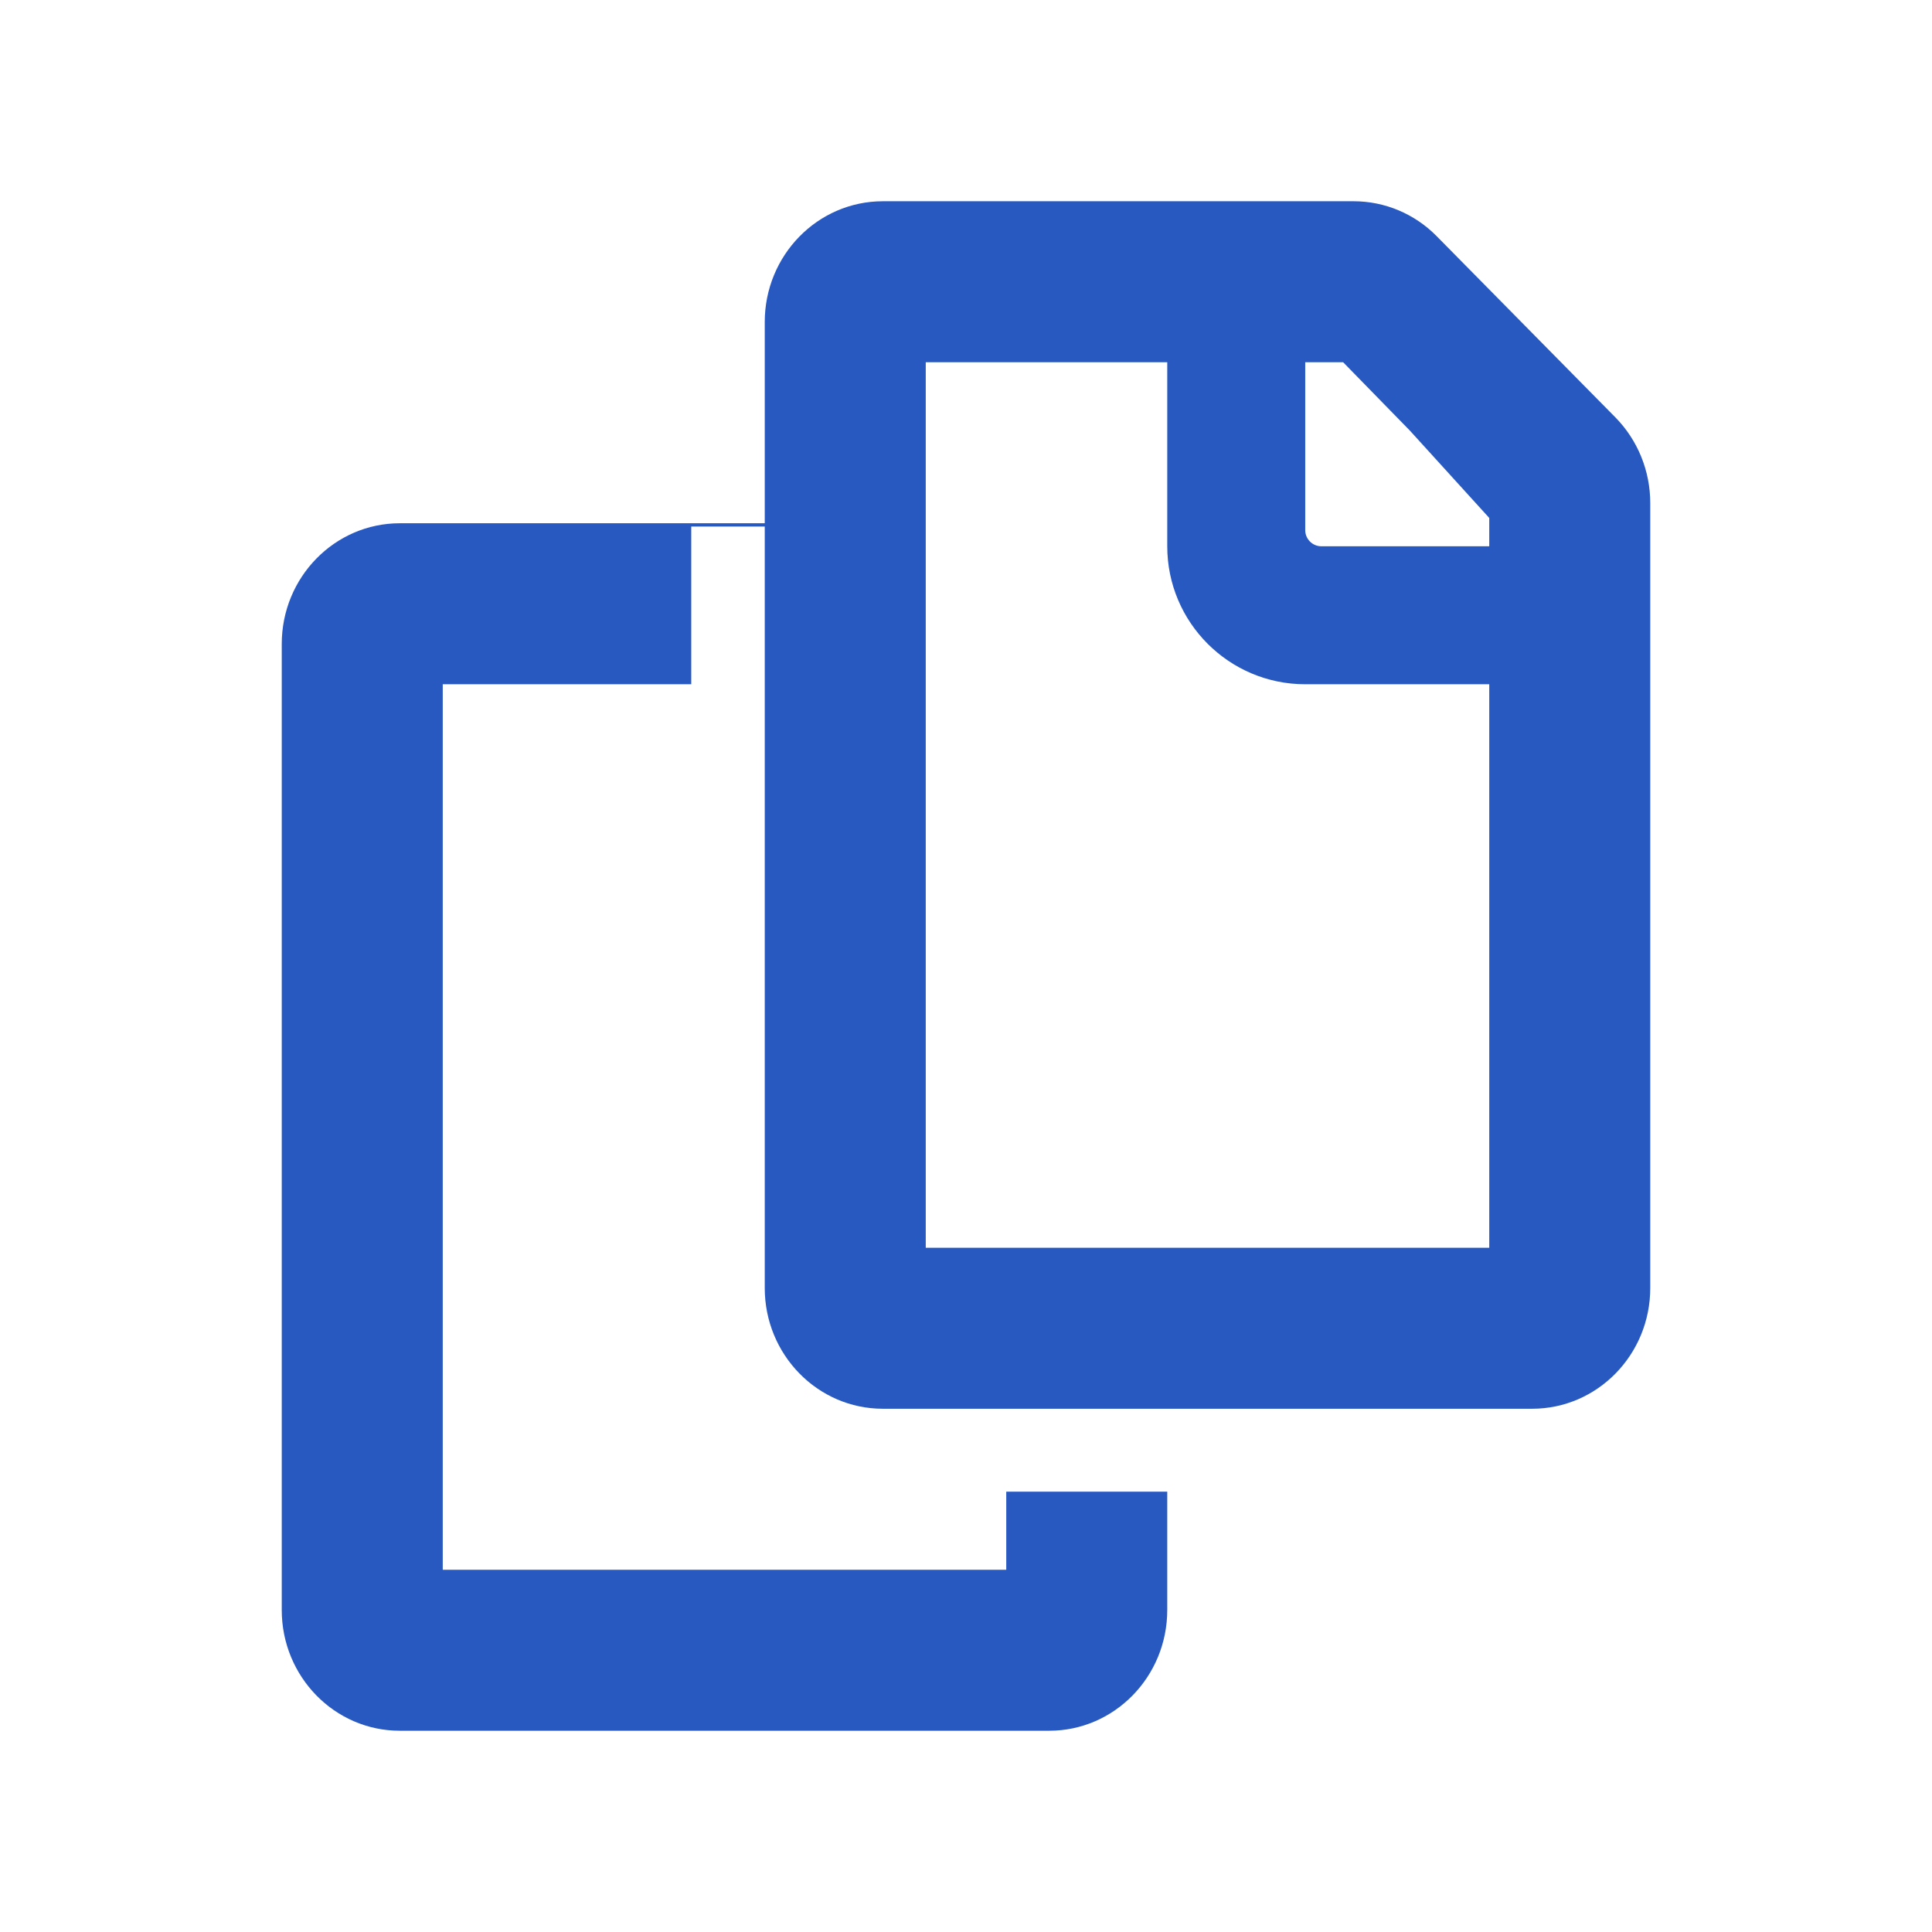 <?xml version="1.0" encoding="UTF-8"?>
<svg width="24px" height="24px" viewBox="0 0 24 24" version="1.1" xmlns="http://www.w3.org/2000/svg" xmlns:xlink="http://www.w3.org/1999/xlink">
    <!-- Generator: Sketch 54.1 (76490) - https://sketchapp.com -->
    <title>Icons/System/filex2</title>
    <desc>Created with Sketch.</desc>
    <g id="Icons/System/filex2" stroke="none" stroke-width="1" fill="none" fill-rule="evenodd">
        <path d="M9.5,6.541 L8.587,6.541 L8.587,8.5 L5.5,8.5 L5.5,19.5 L12.5,19.5 L12.5,18.53 L14.5,18.53 L14.5,20 C14.5,20.828 13.843,21.5 13.033,21.5 L4.967,21.5 C4.157,21.5 3.5,20.828 3.5,20 L3.5,8 C3.5,7.172 4.157,6.5 4.967,6.5 L9.5,6.5 L9.5,4 C9.5,3.172 10.157,2.5 10.967,2.5 L16.816,2.5 C17.202,2.5 17.574,2.656 17.848,2.935 L20.066,5.184 C20.344,5.466 20.5,5.849 20.5,6.249 L20.5,16 C20.5,16.828 19.843,17.5 19.033,17.5 L10.967,17.5 C10.157,17.5 9.5,16.828 9.5,16 L9.5,6.541 Z M14.5,4.5 L11.5,4.5 L11.5,15.5 L18.5,15.5 L18.5,8.5 L16.214,8.5 C15.268,8.5 14.5,7.732 14.5,6.786 L14.5,4.5 Z M16.214,4.5 L16.214,6.586 C16.214,6.696 16.304,6.786 16.414,6.786 L18.5,6.786 L18.5,6.434 L17.513,5.348 L16.685,4.5 L16.214,4.5 Z" id="Color" fill="#2859C0"></path>
    </g>
</svg>